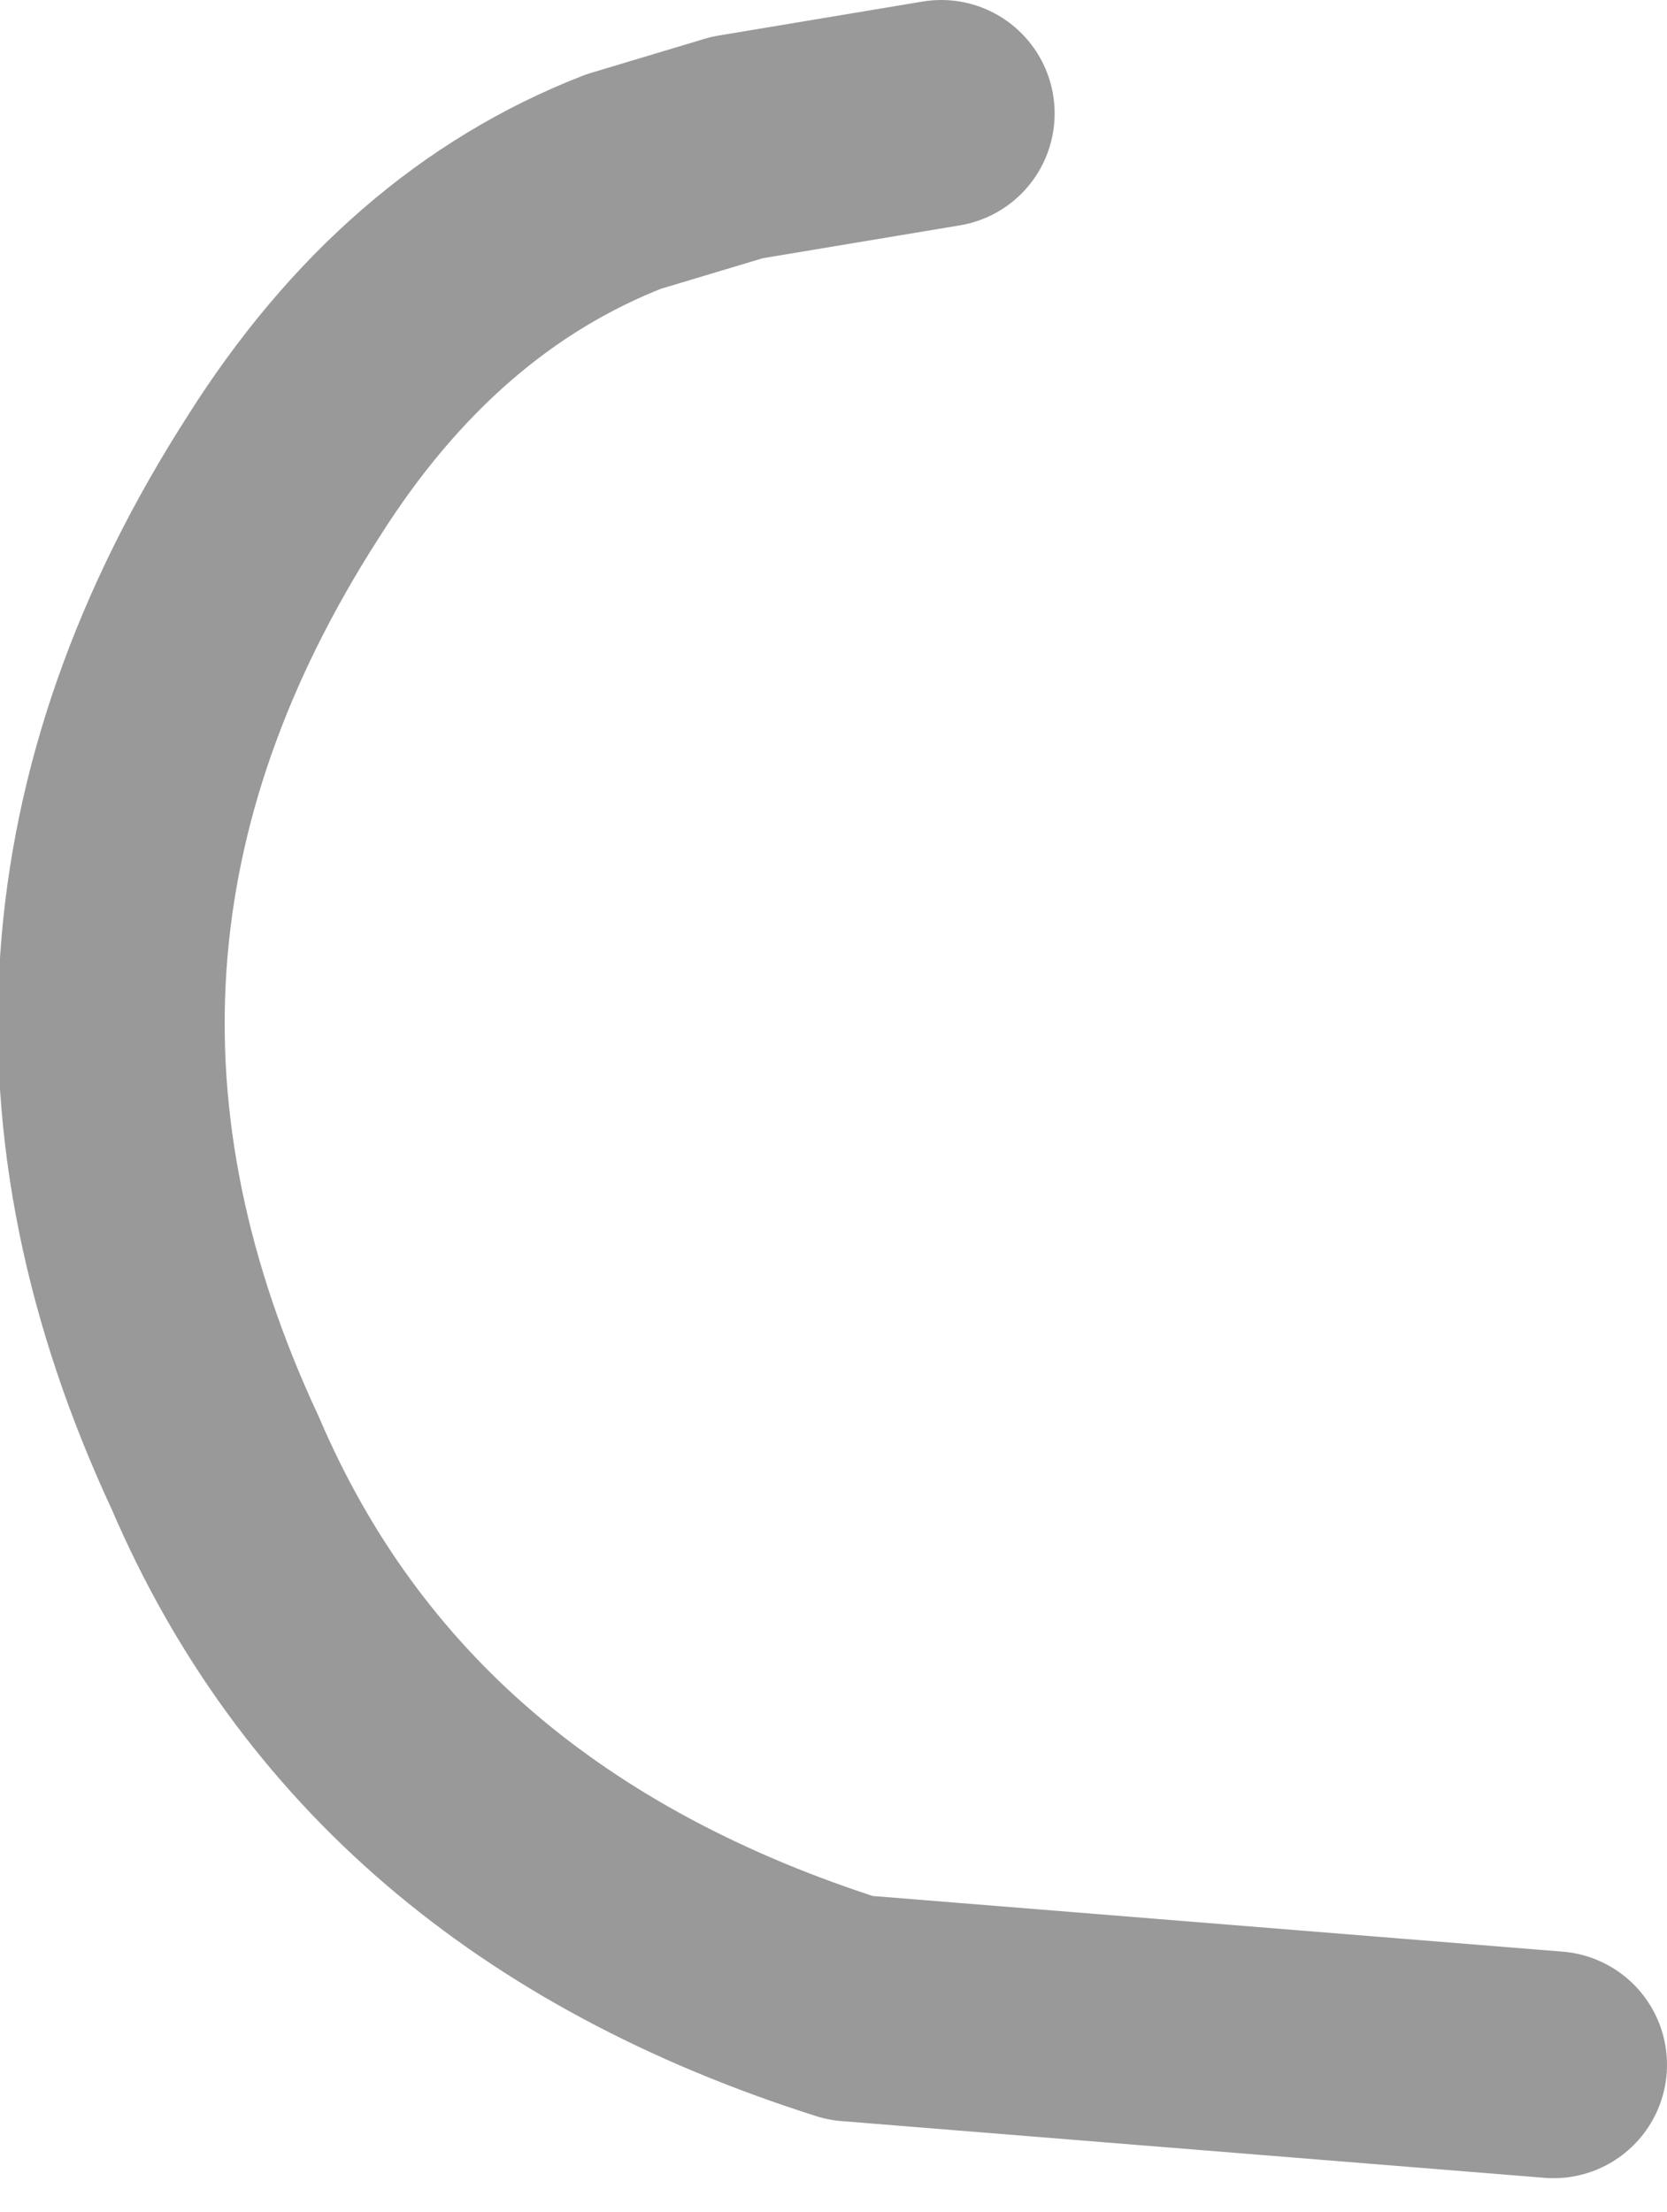 <?xml version="1.0" encoding="UTF-8" standalone="no"?>
<svg xmlns:xlink="http://www.w3.org/1999/xlink" height="9.75px" width="7.35px" xmlns="http://www.w3.org/2000/svg">
  <g transform="matrix(1.0, 0.0, 0.0, 1.0, 7.25, 5.0)">
    <path d="M-0.4 4.1 L-3.5 3.85 Q-5.55 3.2 -6.3 1.45 -7.35 -0.8 -6.0 -2.9 -5.4 -3.85 -4.5 -4.2 L-4.0 -4.35 -3.1 -4.5" fill="none" stroke="#000000" stroke-linecap="round" stroke-linejoin="round" stroke-opacity="0.4" stroke-width="1.0"/>
  </g>
</svg>
